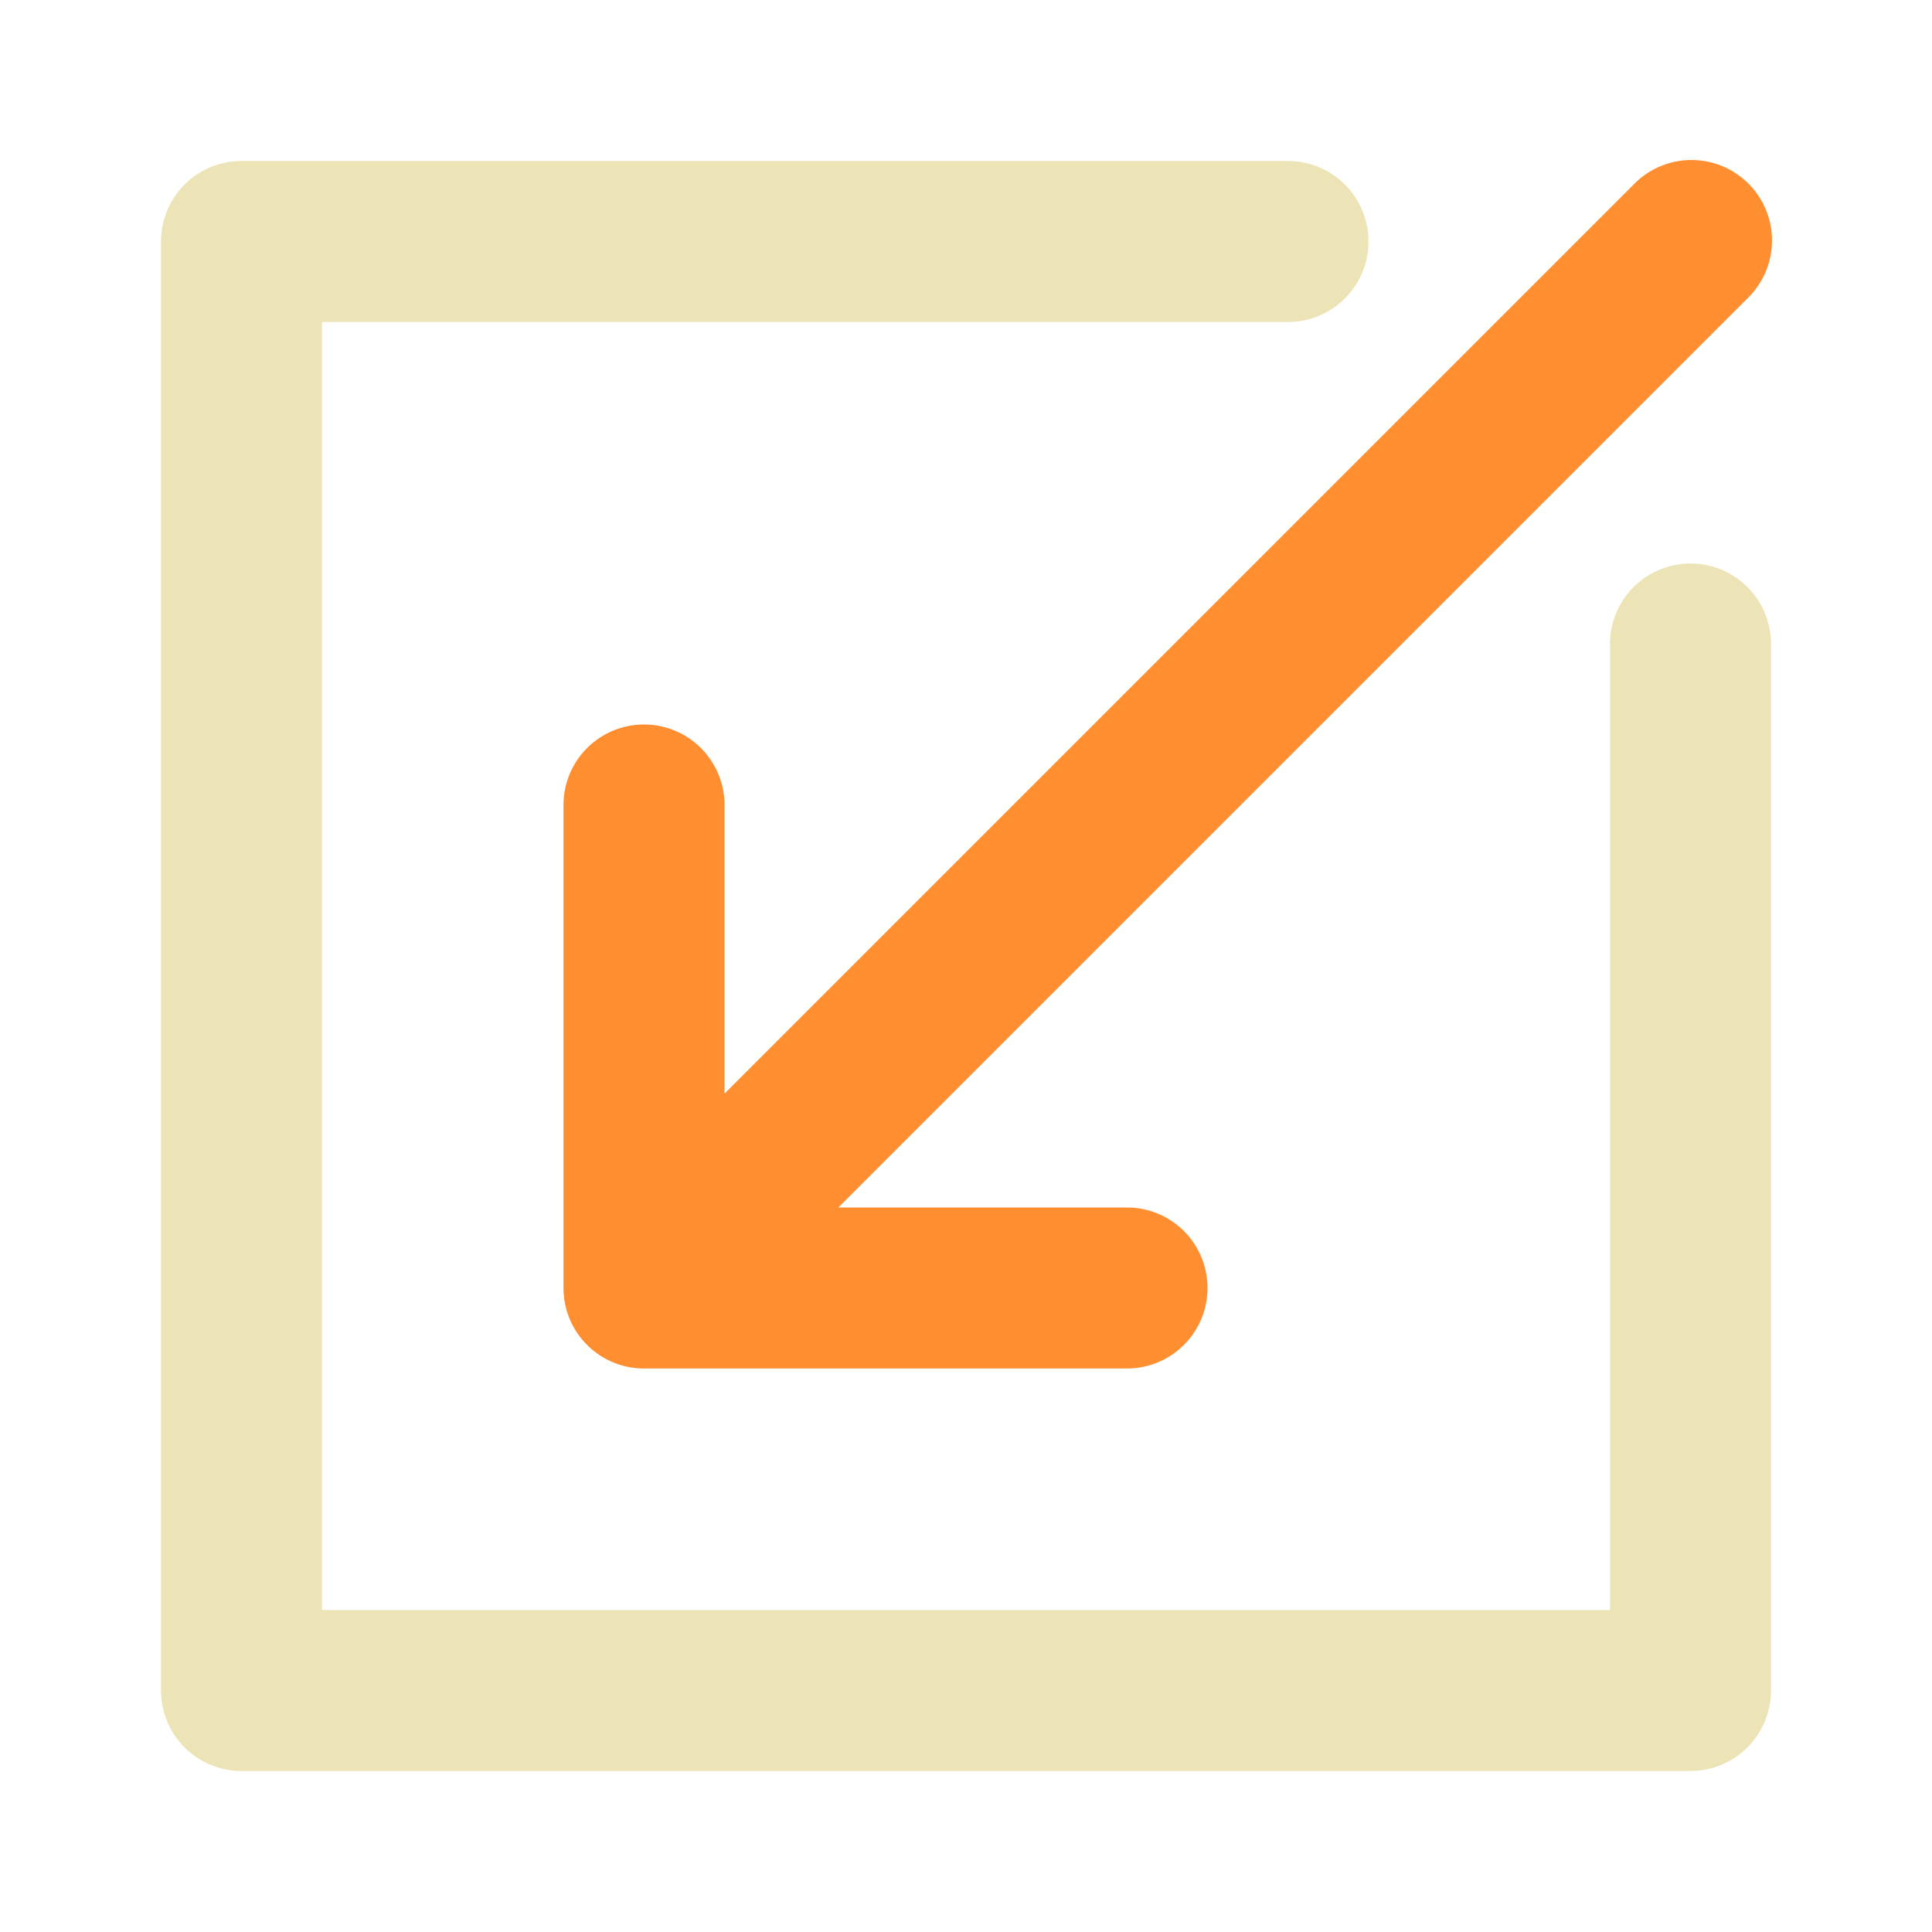 <svg xmlns="http://www.w3.org/2000/svg" viewBox="0 0 24 24"><title>Artboard-151</title><g id="In_Pop" data-name="In Pop"><path d="M21,7a1,1,0,0,0-1,1V20H4V4H16a1,1,0,0,0,0-2H3A1,1,0,0,0,2,3V21a1,1,0,0,0,1,1H21a1,1,0,0,0,1-1V8A1,1,0,0,0,21,7Z" style="fill:#ece4b7"/><path d="M9,10a1,1,0,0,0-2,0v6a1,1,0,0,0,1,1h6a1,1,0,0,0,0-2H10.414L21.707,3.707a1,1,0,1,0-1.414-1.414L9,13.586Z" style="fill:#ff8e31"/></g></svg>